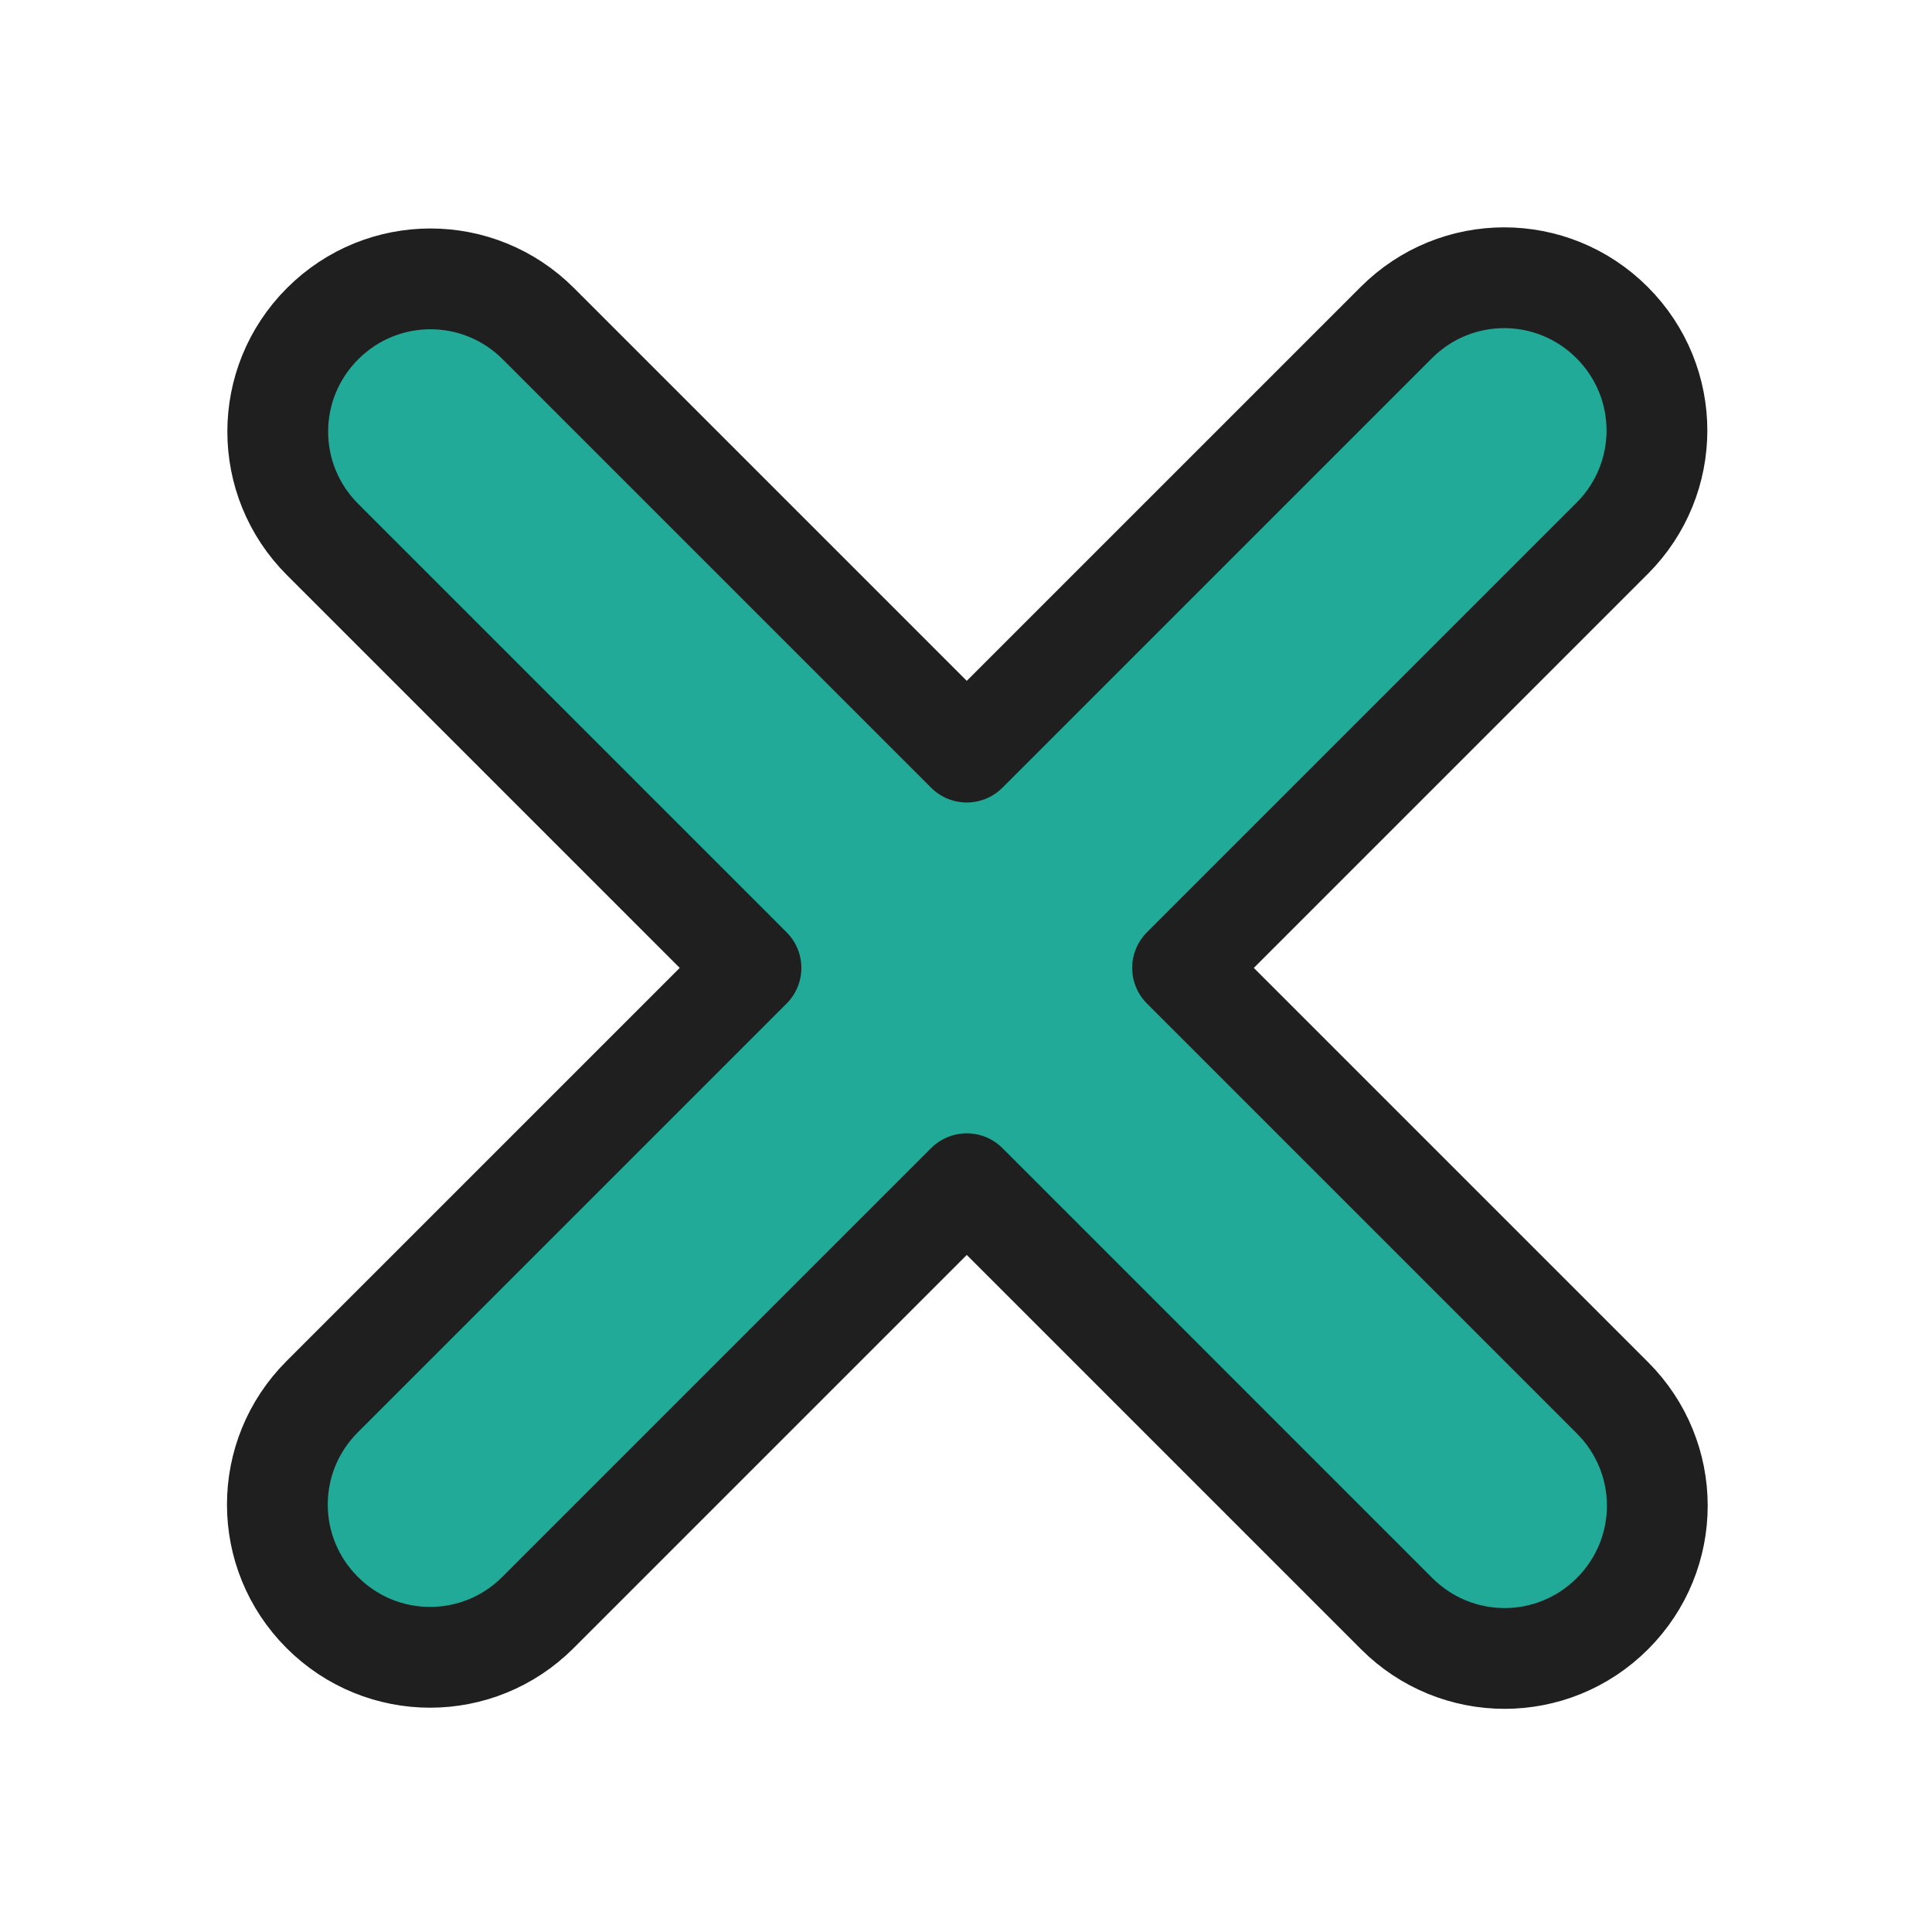 <?xml version="1.0" encoding="UTF-8" standalone="no"?>
<svg
   xmlns:dc="http://purl.org/dc/elements/1.1/"
   xmlns:cc="http://creativecommons.org/ns#"
   xmlns:rdf="http://www.w3.org/1999/02/22-rdf-syntax-ns#"
   xmlns:svg="http://www.w3.org/2000/svg"
   xmlns="http://www.w3.org/2000/svg"
   xmlns:sodipodi="http://sodipodi.sourceforge.net/DTD/sodipodi-0.dtd"
   xmlns:inkscape="http://www.inkscape.org/namespaces/inkscape"
   inkscape:version="1.0 (4035a4fb49, 2020-05-01)"
   sodipodi:docname="window-close.svg"
   id="svg4532"
   version="1.1"
   viewBox="0 0 67.733 67.733"
   height="256"
   width="256">
  <defs
     id="defs4526">
    <inkscape:perspective
       id="perspective848"
       inkscape:persp3d-origin="33.866666 : 22.577778 : 1"
       inkscape:vp_z="67.733332 : 33.866667 : 1"
       inkscape:vp_y="0 : 1000 : 0"
       inkscape:vp_x="0 : 33.866667 : 1"
       sodipodi:type="inkscape:persp3d" />
    <inkscape:path-effect
       message="Eine Füllung kann mit dem &lt;b&gt;Zwischen vielen füllen&lt;/b&gt;-Pfadeffekt hinzugefügt werden."
       unifysegment="true"
       halfextreme="false"
       splitsegments="false"
       holefactor="0"
       numberdashes="4"
       lpeversion="1"
       is_visible="true"
       id="path-effect996"
       effect="dashed_stroke" />
    <inkscape:path-effect
       message="Eine Füllung kann mit dem &lt;b&gt;Zwischen vielen füllen&lt;/b&gt;-Pfadeffekt hinzugefügt werden."
       unifysegment="false"
       halfextreme="true"
       splitsegments="false"
       holefactor="0"
       numberdashes="5"
       lpeversion="1"
       is_visible="true"
       id="path-effect869"
       effect="dashed_stroke" />
  </defs>
  <sodipodi:namedview
     inkscape:document-rotation="0"
     inkscape:window-maximized="1"
     inkscape:window-y="0"
     inkscape:window-x="0"
     inkscape:window-height="853"
     inkscape:window-width="1600"
     units="px"
     showgrid="false"
     inkscape:current-layer="layer1"
     inkscape:document-units="px"
     inkscape:cy="127.96308"
     inkscape:cx="182.97379"
     inkscape:zoom="1.8546166"
     inkscape:pageshadow="2"
     inkscape:pageopacity="0.0"
     borderopacity="1.0"
     bordercolor="#666666"
     pagecolor="#ffffff"
     id="base"
     showguides="true"
     inkscape:guide-bbox="true">
    <sodipodi:guide
       position="0,67.733"
       orientation="0,256"
       id="guide853" />
    <sodipodi:guide
       position="67.733,67.733"
       orientation="-1,0"
       id="guide855"
       inkscape:label=""
       inkscape:locked="false"
       inkscape:color="rgb(0,0,255)" />
    <sodipodi:guide
       position="67.733,0"
       orientation="0,-256"
       id="guide857" />
    <sodipodi:guide
       position="0,0"
       orientation="-1,0"
       id="guide859"
       inkscape:label=""
       inkscape:locked="false"
       inkscape:color="rgb(0,0,255)" />
    <sodipodi:guide
       position="22.569,45.164"
       orientation="0,1"
       id="guide1430"
       inkscape:label=""
       inkscape:locked="false"
       inkscape:color="rgb(0,0,255)" />
    <sodipodi:guide
       position="45.138,22.595"
       orientation="0,1"
       id="guide1432"
       inkscape:label=""
       inkscape:locked="false"
       inkscape:color="rgb(0,0,255)" />
    <sodipodi:guide
       position="22.569,45.164"
       orientation="1,0"
       id="guide1434" />
    <sodipodi:guide
       position="45.138,22.595"
       orientation="1,0"
       id="guide1436" />
    <sodipodi:guide
       position="7.514,60.219"
       orientation="0,1"
       id="guide1438"
       inkscape:label=""
       inkscape:locked="false"
       inkscape:color="rgb(0,0,255)" />
    <sodipodi:guide
       position="7.514,60.219"
       orientation="1,0"
       id="guide1440" />
    <sodipodi:guide
       position="30.574,7.514"
       orientation="0,1"
       id="guide1442"
       inkscape:label=""
       inkscape:locked="false"
       inkscape:color="rgb(0,0,255)" />
    <sodipodi:guide
       position="60.219,7.514"
       orientation="1,0"
       id="guide1444" />
    <sodipodi:guide
       position="15.028,52.705"
       orientation="0,1"
       id="guide1446"
       inkscape:label=""
       inkscape:locked="false"
       inkscape:color="rgb(0,0,255)" />
    <sodipodi:guide
       position="15.028,52.705"
       orientation="1,0"
       id="guide1448" />
    <sodipodi:guide
       position="52.705,15.028"
       orientation="0,1"
       id="guide1450"
       inkscape:label=""
       inkscape:locked="false"
       inkscape:color="rgb(0,0,255)" />
  </sodipodi:namedview>
  <g
     transform="translate(0,-229.267)"
     id="layer1"
     inkscape:groupmode="layer"
     inkscape:label="Ebene 1">
    <g
       id="g856"
       transform="matrix(2.609,0,0,2.609,-55.161,-427.372)"
       style="stroke:#1f1f1f;stroke-width:1.352;stroke-linejoin:round;stroke-miterlimit:4;stroke-dasharray:none;stroke-opacity:1;fill:#d9d9d9;fill-opacity:1" />
    <path
       id="rect957"
       style="fill:#22aa99;fill-opacity:1;stroke:#1f1f1f;stroke-width:13.333;stroke-linecap:round;stroke-linejoin:round;stroke-miterlimit:4;stroke-dasharray:none;stroke-opacity:1;paint-order:stroke fill markers"
       d="M 199 36.744 C 193.84 36.744 188.679 38.722 184.725 42.676 L 127.9 99.5 L 71.225 42.824 C 63.316 34.916 50.584 34.916 42.676 42.824 C 34.767 50.733 34.767 63.467 42.676 71.375 L 99.352 128.051 L 42.625 184.775 C 34.717 192.684 34.717 205.416 42.625 213.324 C 50.533 221.233 63.267 221.233 71.176 213.324 L 127.9 156.6 L 184.775 213.475 C 192.684 221.383 205.416 221.383 213.324 213.475 C 221.233 205.566 221.233 192.834 213.324 184.926 L 156.449 128.051 L 213.275 71.225 C 221.184 63.316 221.184 50.584 213.275 42.676 C 209.321 38.722 204.16 36.744 199 36.744 z "
       transform="matrix(0.265,0,0,0.265,0,229.267)" />
  </g>
</svg>
